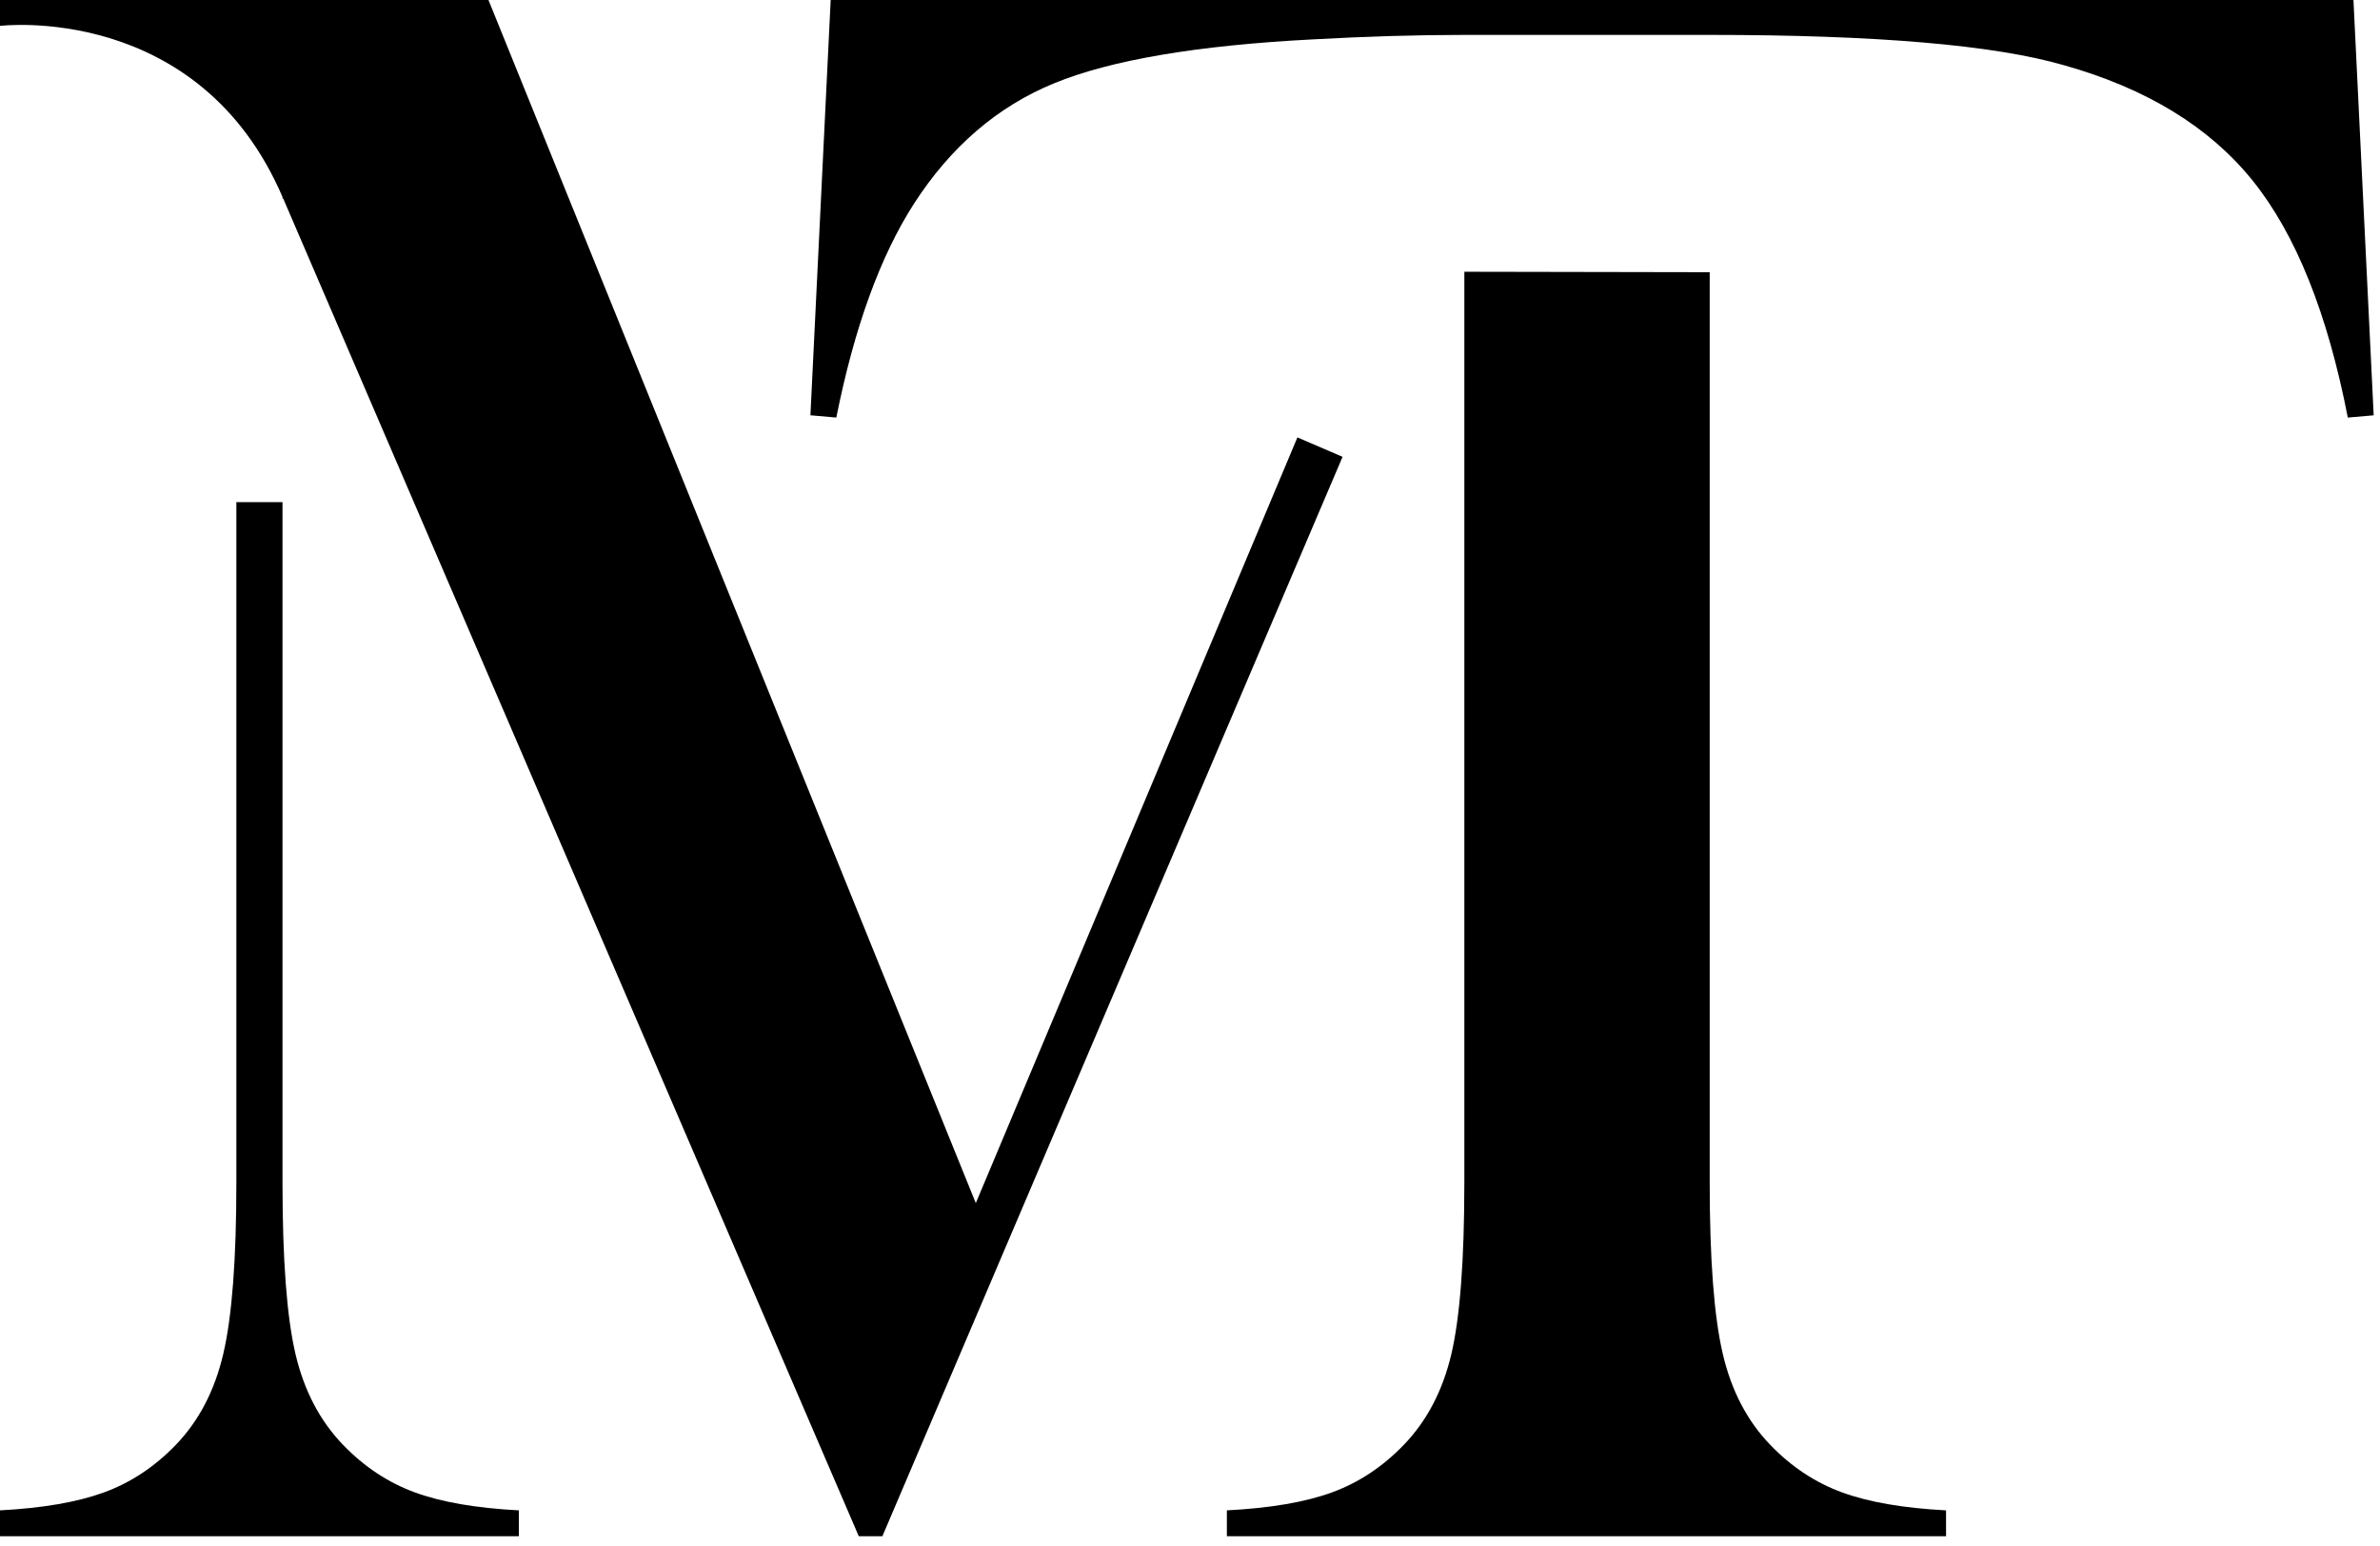 <svg width="234" height="152" viewBox="0 0 234 152" fill="none" xmlns="http://www.w3.org/2000/svg">
<path d="M27.775 19.538H27.851L27.775 19.365V19.538Z" fill="black"/>
<path d="M33.751 142.082C31.463 139.724 29.896 136.733 29.049 133.118C28.202 129.503 27.775 123.896 27.775 116.299V49.371H23.239V116.301C23.239 123.825 22.812 129.412 21.965 133.064C21.118 136.719 19.548 139.726 17.264 142.084C15.198 144.223 12.855 145.773 10.238 146.732C7.619 147.689 4.206 148.282 0 148.502V151.045H51.014V148.502C46.808 148.282 43.395 147.691 40.779 146.732C38.162 145.773 35.816 144.223 33.751 142.082Z" fill="black"/>
<path d="M127.56 43.007L95.94 118.293L55.94 19.539L48.026 0H0V2.544C0 2.544 19.514 0.161 27.775 19.363L27.851 19.536L84.433 151.043H86.757L132 44.916L127.56 43.007Z" fill="black"/>
<path d="M143.972 116.301C143.972 123.898 143.547 129.505 142.7 133.12C141.85 136.736 140.283 139.724 137.998 142.084C135.933 144.222 133.59 145.773 130.97 146.732C128.351 147.691 124.902 148.282 120.625 148.502V151.045H191.334V148.502C187.128 148.282 183.715 147.691 181.098 146.732C178.481 145.773 176.138 144.225 174.073 142.084C171.786 139.726 170.216 136.716 169.371 133.064C168.522 129.412 168.097 123.827 168.097 116.301V26.764L143.974 26.72V116.301H143.972Z" fill="black"/>
<path d="M231.39 0H81.672L79.68 40.832L82.226 41.054C83.996 32.2 86.542 25.195 89.86 20.029C93.475 14.425 98.064 10.477 103.637 8.19C109.205 5.905 117.671 4.465 129.032 3.874C134.344 3.579 139.321 3.432 143.969 3.432H168.092H168.258H168.094C184.472 3.432 196.089 4.426 202.951 6.42C211.065 8.705 217.241 12.491 221.484 17.764C225.726 23.039 228.843 30.804 230.835 41.057L233.379 40.835L231.39 0Z" fill="black"/>
</svg>
